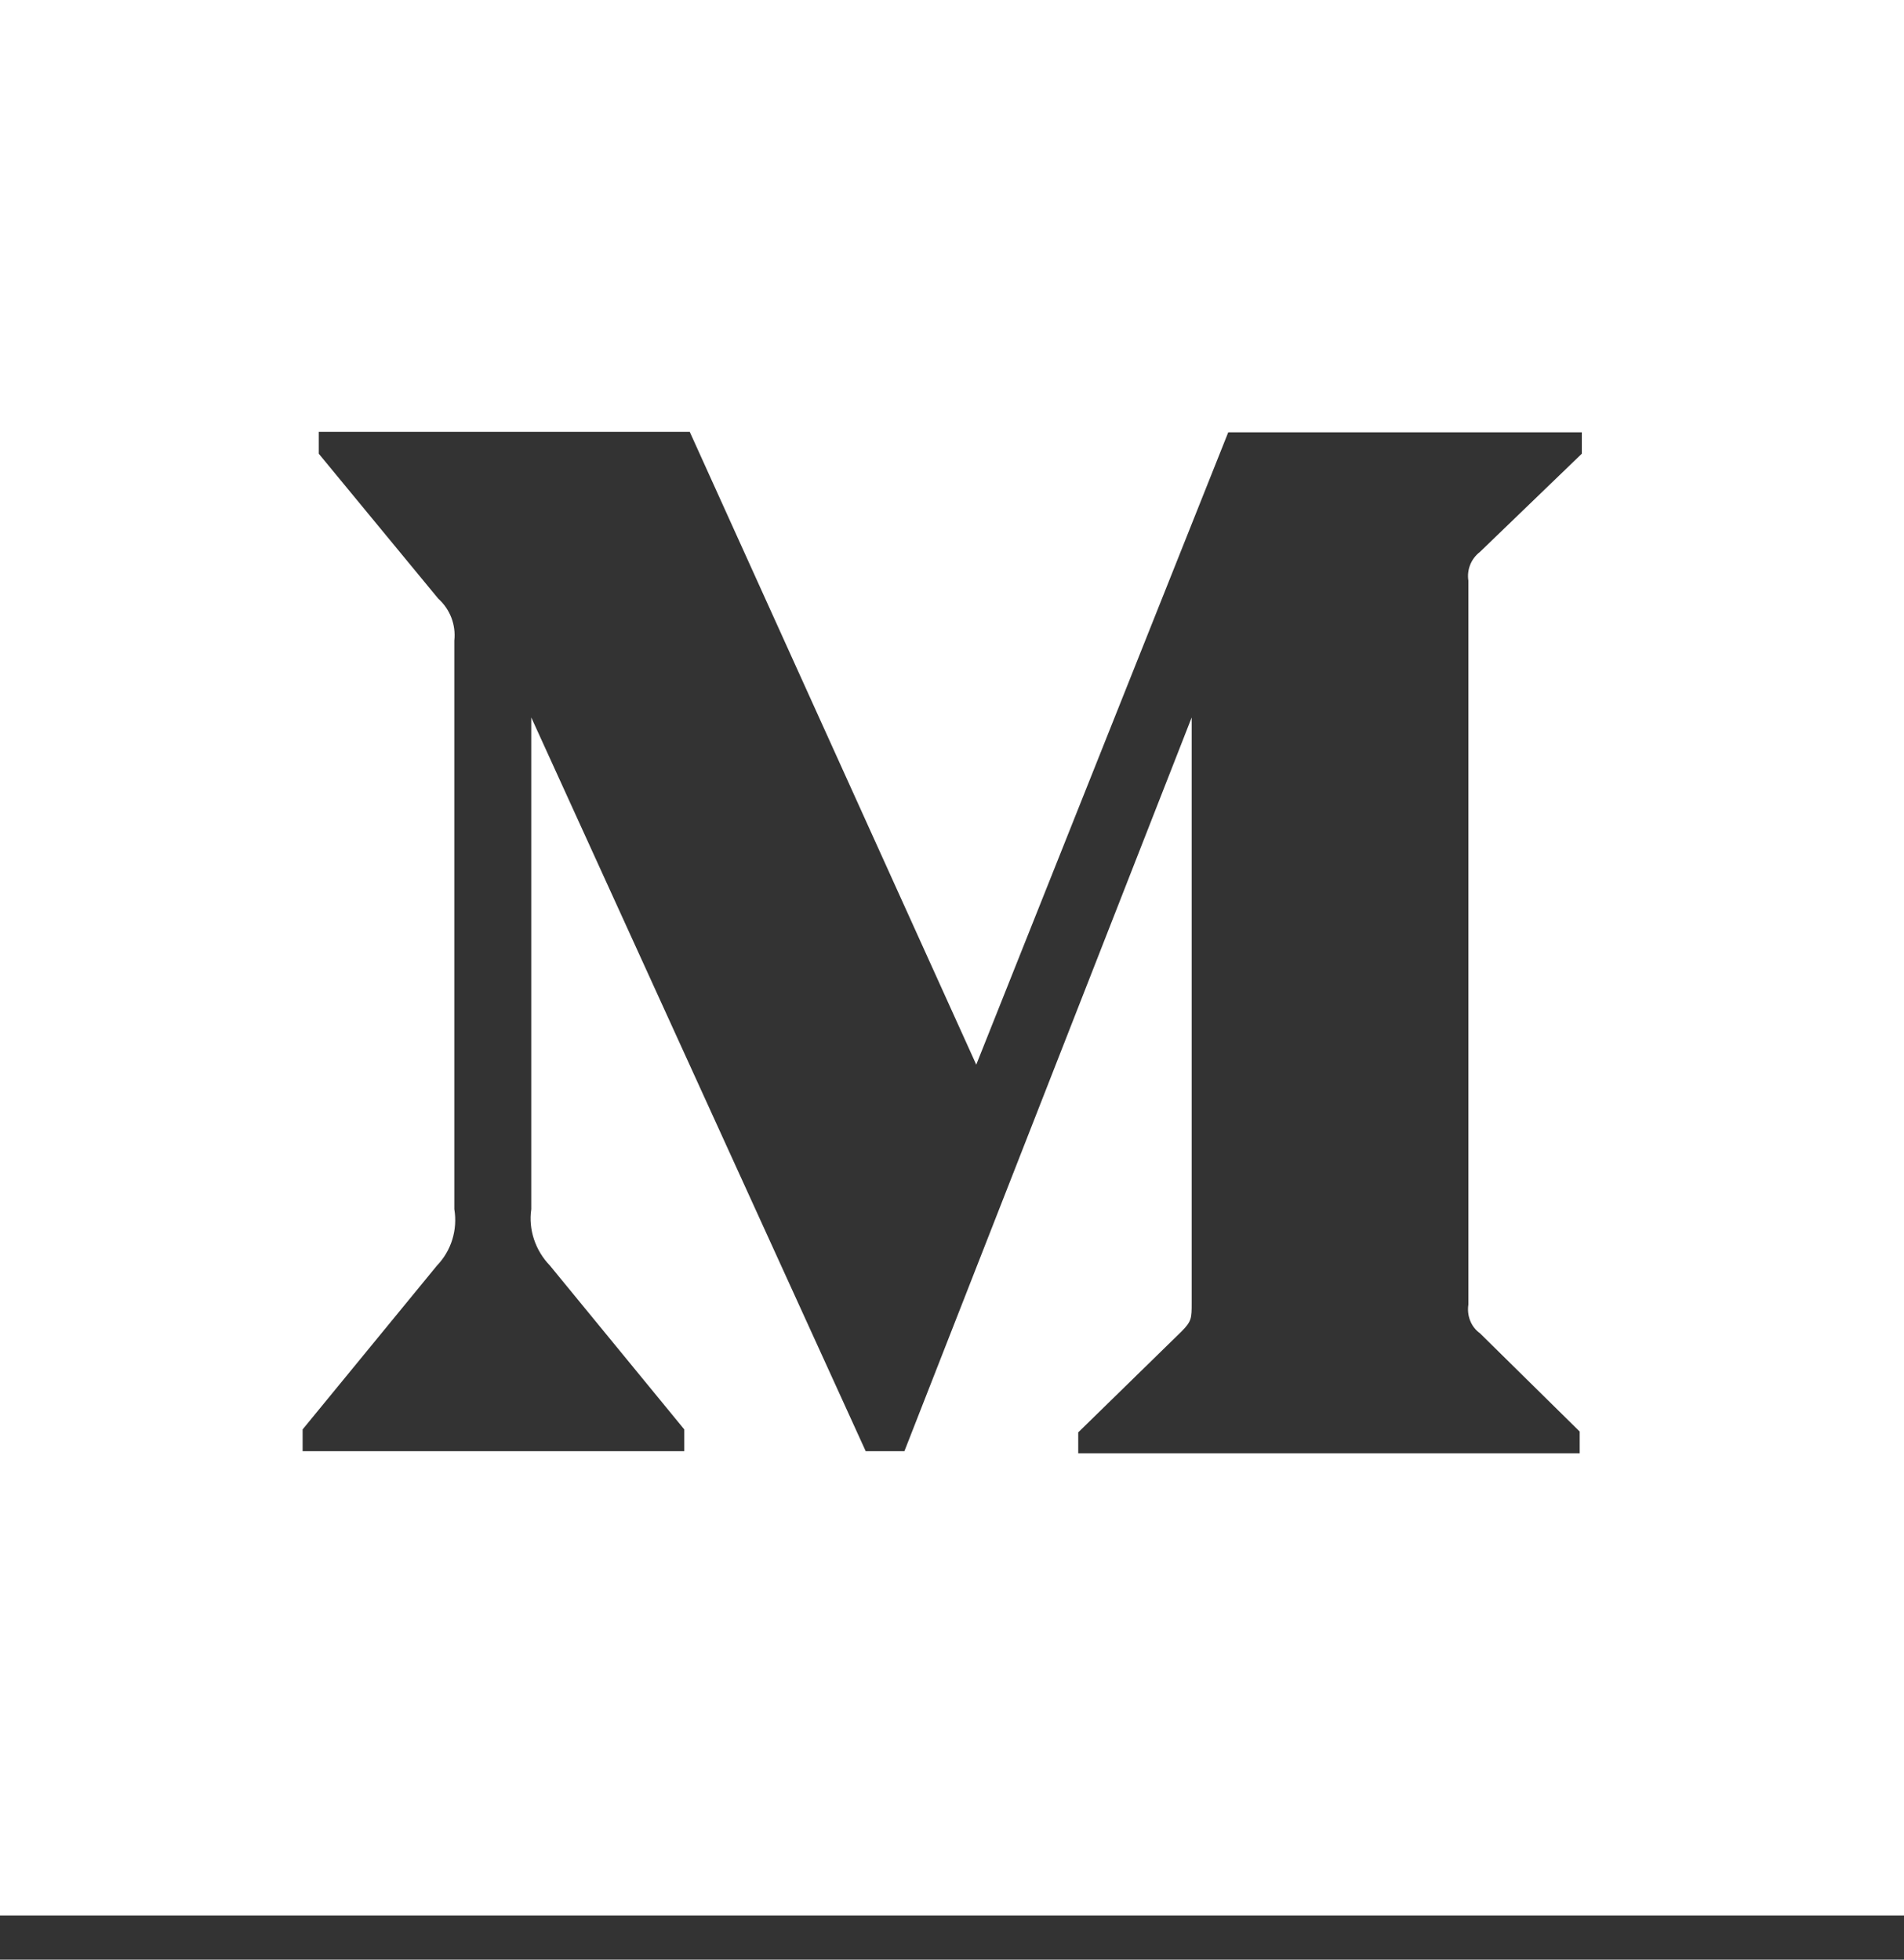 <svg width="34" height="35" viewBox="0 0 34 35" fill="none" xmlns="http://www.w3.org/2000/svg">
<rect x="0" y="0" width="34" height="35" fill="#333333" stroke="none"/>
<path d="M0 0V34.212H34V0H0ZM28.247 8.103L26.426 9.859C26.267 9.981 26.191 10.18 26.221 10.371V23.3C26.191 23.498 26.267 23.697 26.426 23.811L28.209 25.568V25.957H19.254V25.583L21.098 23.781C21.28 23.598 21.28 23.544 21.28 23.269V12.814L16.15 25.919H15.459L9.487 12.814V21.597C9.433 21.963 9.562 22.337 9.821 22.605L12.219 25.53V25.919H5.404V25.53L7.802 22.605C8.06 22.337 8.174 21.963 8.113 21.597V11.44C8.143 11.157 8.037 10.882 7.825 10.691L5.692 8.103V7.713H12.317L17.433 19.015L21.933 7.721H28.247V8.103Z" fill="white"/>
</svg>
